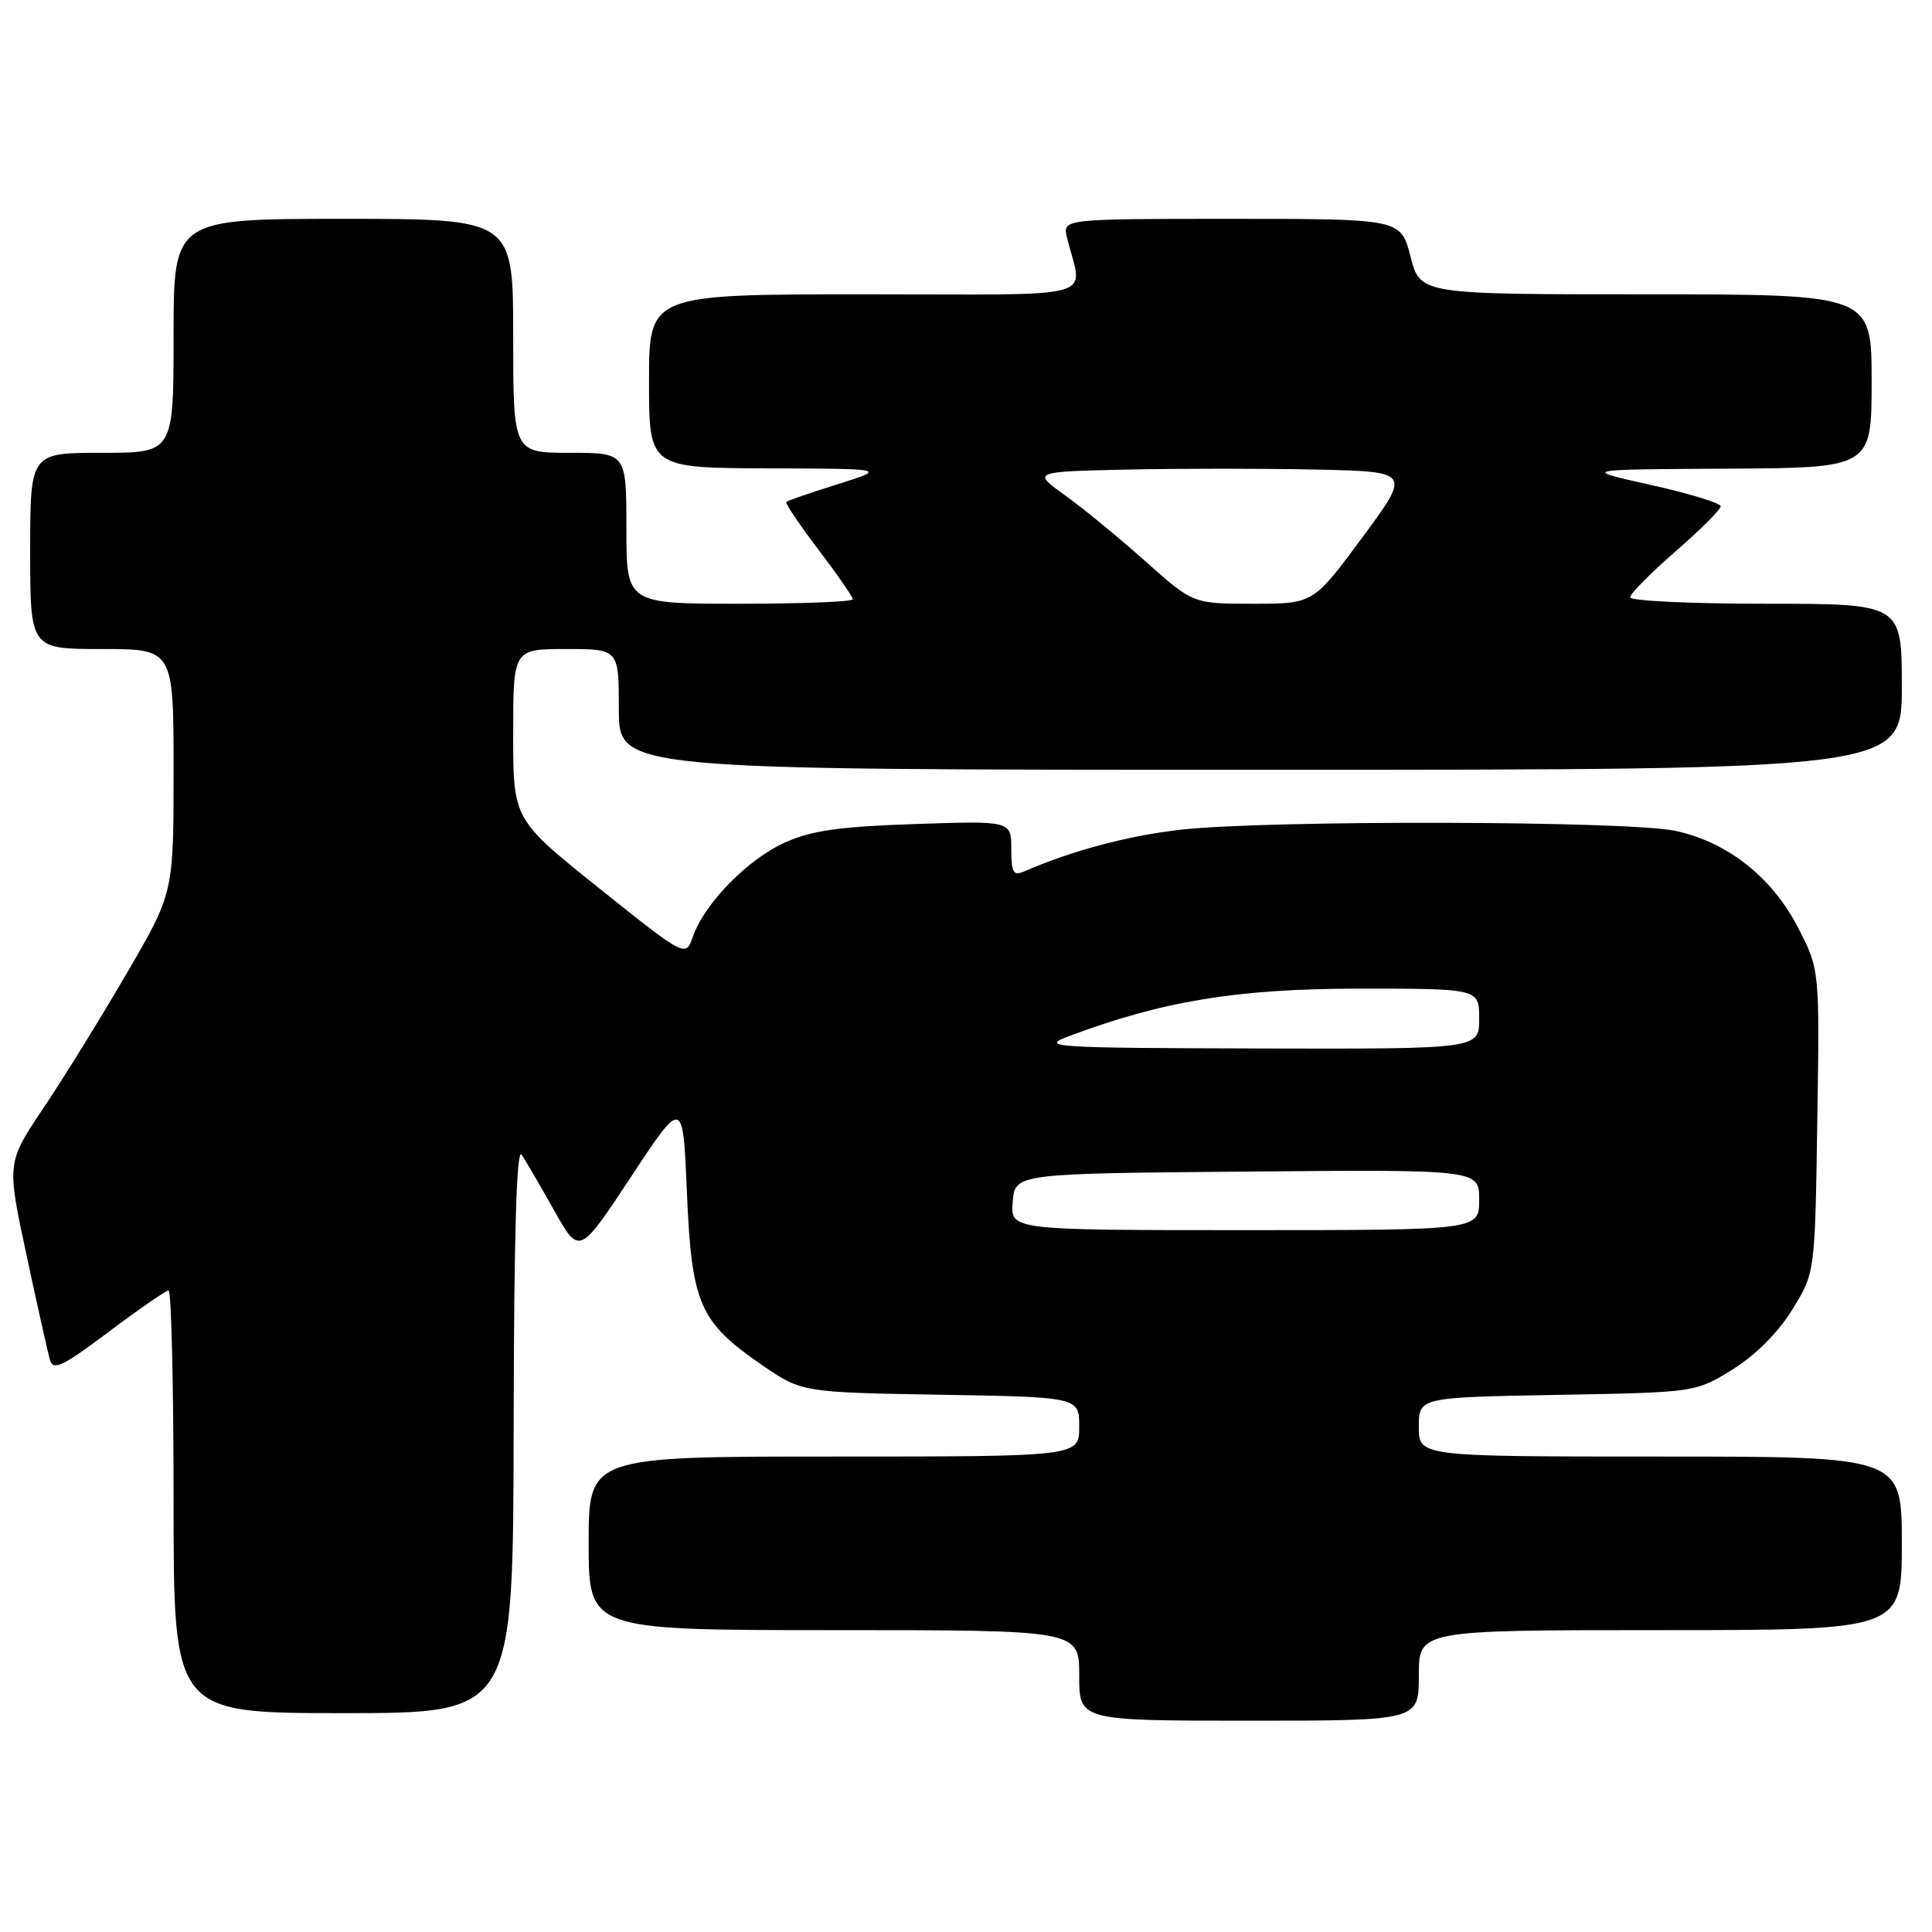 <?xml version="1.0" encoding="UTF-8" standalone="no"?>
<!DOCTYPE svg PUBLIC "-//W3C//DTD SVG 1.1//EN" "http://www.w3.org/Graphics/SVG/1.1/DTD/svg11.dtd" >
<svg xmlns="http://www.w3.org/2000/svg" xmlns:xlink="http://www.w3.org/1999/xlink" version="1.1" viewBox="0 0 256 256">
 <g >
 <path fill="currentColor"
d=" M 188.00 222.00 C 188.00 216.00 188.00 216.00 220.00 216.00 C 252.00 216.00 252.00 216.00 252.00 204.50 C 252.00 193.00 252.00 193.00 220.00 193.00 C 188.00 193.00 188.00 193.00 188.00 189.08 C 188.00 185.16 188.00 185.16 206.33 184.83 C 224.66 184.50 224.66 184.50 229.56 181.47 C 232.58 179.60 235.60 176.58 237.47 173.56 C 240.50 168.66 240.50 168.66 240.80 148.58 C 241.11 128.50 241.11 128.50 238.30 123.01 C 234.87 116.28 228.93 111.58 221.99 110.09 C 215.74 108.75 167.72 108.64 156.39 109.95 C 149.38 110.75 142.10 112.70 135.75 115.45 C 134.26 116.10 134.00 115.66 134.00 112.49 C 134.00 108.76 134.00 108.76 121.25 109.19 C 111.26 109.52 107.53 110.05 104.00 111.64 C 99.08 113.85 93.34 119.72 91.82 124.09 C 90.85 126.86 90.85 126.86 79.43 117.73 C 68.00 108.59 68.00 108.59 68.00 97.30 C 68.00 86.00 68.00 86.00 75.00 86.00 C 82.00 86.00 82.00 86.00 82.00 94.00 C 82.00 102.00 82.00 102.00 167.00 102.00 C 252.00 102.00 252.00 102.00 252.00 91.00 C 252.00 80.00 252.00 80.00 234.00 80.00 C 224.10 80.00 216.00 79.62 216.00 79.15 C 216.00 78.68 218.70 75.95 222.00 73.08 C 225.30 70.21 228.00 67.52 228.00 67.09 C 228.00 66.67 223.84 65.39 218.75 64.26 C 209.50 62.20 209.50 62.20 228.75 62.10 C 248.00 62.00 248.00 62.00 248.00 50.50 C 248.00 39.00 248.00 39.00 218.09 39.00 C 188.18 39.00 188.18 39.00 186.90 34.00 C 185.62 29.00 185.62 29.00 163.20 29.00 C 140.78 29.00 140.78 29.00 141.39 31.50 C 143.43 39.89 146.59 39.00 114.61 39.00 C 86.00 39.00 86.00 39.00 86.00 50.50 C 86.00 62.00 86.00 62.00 101.75 62.06 C 117.50 62.11 117.50 62.11 111.00 64.16 C 107.42 65.28 104.36 66.34 104.18 66.50 C 104.01 66.67 105.92 69.50 108.43 72.81 C 110.94 76.11 113.00 79.08 113.00 79.41 C 113.00 79.73 106.25 80.00 98.00 80.00 C 83.00 80.00 83.00 80.00 83.00 70.00 C 83.00 60.00 83.00 60.00 75.50 60.00 C 68.00 60.00 68.00 60.00 68.00 44.50 C 68.00 29.00 68.00 29.00 45.50 29.00 C 23.00 29.00 23.00 29.00 23.00 44.50 C 23.00 60.00 23.00 60.00 13.50 60.00 C 4.00 60.00 4.00 60.00 4.00 73.00 C 4.00 86.00 4.00 86.00 13.50 86.00 C 23.00 86.00 23.00 86.00 23.00 102.16 C 23.00 118.31 23.00 118.31 16.83 128.91 C 13.44 134.73 8.47 142.78 5.78 146.79 C 0.89 154.07 0.89 154.07 3.51 166.29 C 4.95 173.00 6.35 179.28 6.63 180.23 C 7.04 181.66 8.35 181.03 14.40 176.48 C 18.40 173.47 21.98 171.00 22.34 171.00 C 22.70 171.00 23.00 183.60 23.00 199.00 C 23.00 227.00 23.00 227.00 45.50 227.00 C 68.00 227.00 68.00 227.00 68.06 189.25 C 68.10 163.77 68.44 151.99 69.12 153.00 C 69.67 153.82 71.61 157.16 73.44 160.41 C 76.76 166.32 76.76 166.32 83.63 155.91 C 90.50 145.50 90.50 145.50 91.02 158.00 C 91.64 172.75 92.68 175.15 100.86 180.80 C 106.24 184.50 106.24 184.50 124.62 184.81 C 143.00 185.12 143.00 185.12 143.00 189.06 C 143.00 193.00 143.00 193.00 110.50 193.00 C 78.00 193.00 78.00 193.00 78.00 204.50 C 78.00 216.00 78.00 216.00 110.50 216.00 C 143.00 216.00 143.00 216.00 143.00 222.00 C 143.00 228.00 143.00 228.00 165.50 228.00 C 188.00 228.00 188.00 228.00 188.00 222.00 Z  M 134.19 159.25 C 134.50 155.50 134.50 155.50 165.25 155.24 C 196.00 154.97 196.00 154.97 196.00 158.99 C 196.00 163.00 196.00 163.00 164.94 163.00 C 133.88 163.00 133.88 163.00 134.19 159.25 Z  M 141.50 137.35 C 153.99 132.64 163.97 131.00 180.13 131.00 C 196.00 131.00 196.00 131.00 196.00 135.00 C 196.00 139.00 196.00 139.00 166.75 138.93 C 139.53 138.86 137.78 138.75 141.50 137.35 Z  M 151.79 74.39 C 148.33 71.30 143.54 67.36 141.13 65.64 C 136.77 62.50 136.77 62.50 149.38 62.22 C 156.32 62.07 167.62 62.07 174.48 62.22 C 186.96 62.50 186.96 62.50 180.49 71.25 C 174.02 80.00 174.02 80.00 166.05 80.00 C 158.08 80.00 158.08 80.00 151.79 74.39 Z "/>
</g>
</svg>